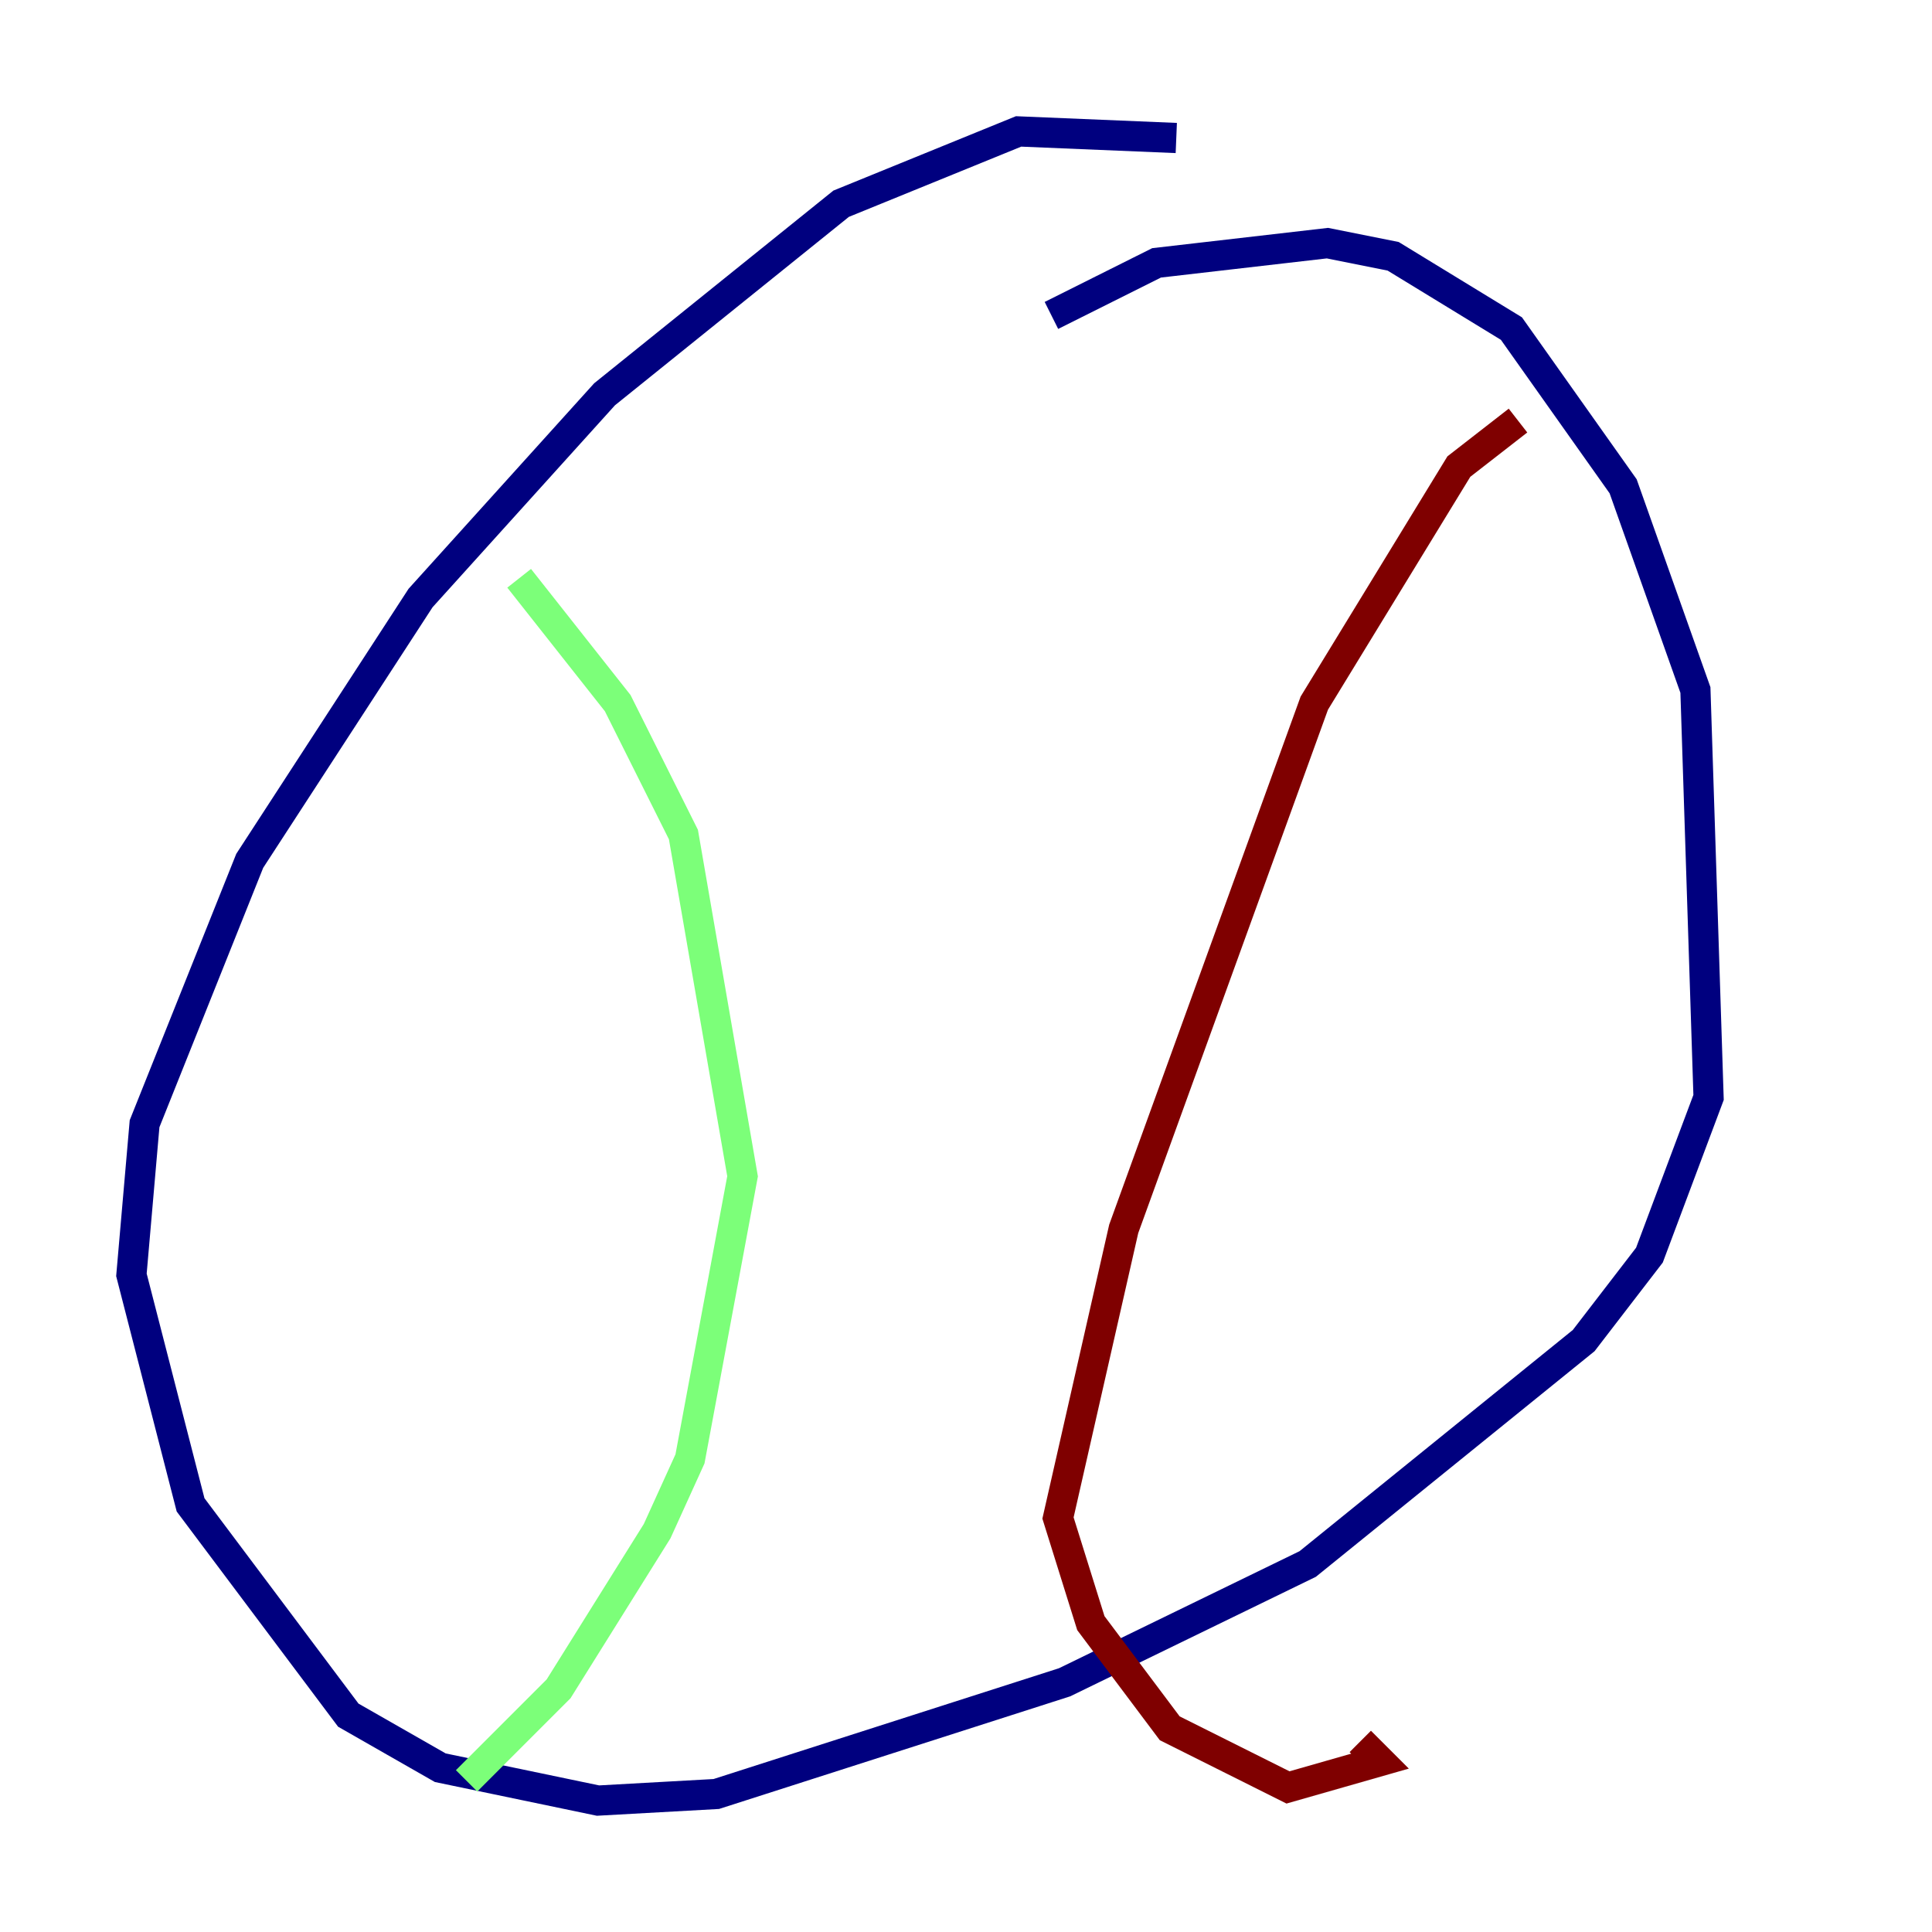 <?xml version="1.0" encoding="utf-8" ?>
<svg baseProfile="tiny" height="128" version="1.2" viewBox="0,0,128,128" width="128" xmlns="http://www.w3.org/2000/svg" xmlns:ev="http://www.w3.org/2001/xml-events" xmlns:xlink="http://www.w3.org/1999/xlink"><defs /><polyline fill="none" points="77.932,9.143 67.483,8.707 55.728,13.497 40.054,26.122 27.864,39.619 16.544,57.034 9.578,74.449 8.707,84.463 12.626,99.701 23.075,113.633 29.17,117.116 39.619,119.293 47.456,118.857 70.531,111.456 86.639,103.619 104.925,88.816 109.279,83.156 113.197,72.707 112.326,45.714 107.537,32.218 100.136,21.769 92.299,16.98 87.946,16.109 76.626,17.415 69.66,20.898" stroke="#00007f" stroke-width="2" /><polyline fill="none" points="34.395,38.313 40.925,46.585 45.279,55.292 49.197,77.932 45.714,96.653 43.537,101.442 37.007,111.891 30.912,117.986" stroke="#7cff79" stroke-width="2" /><polyline fill="none" points="100.571,27.864 96.653,30.912 87.075,46.585 74.449,81.415 70.095,100.571 72.272,107.537 77.497,114.503 85.333,118.422 91.429,116.68 90.122,115.374" stroke="#7f0000" stroke-width="2" /></svg>